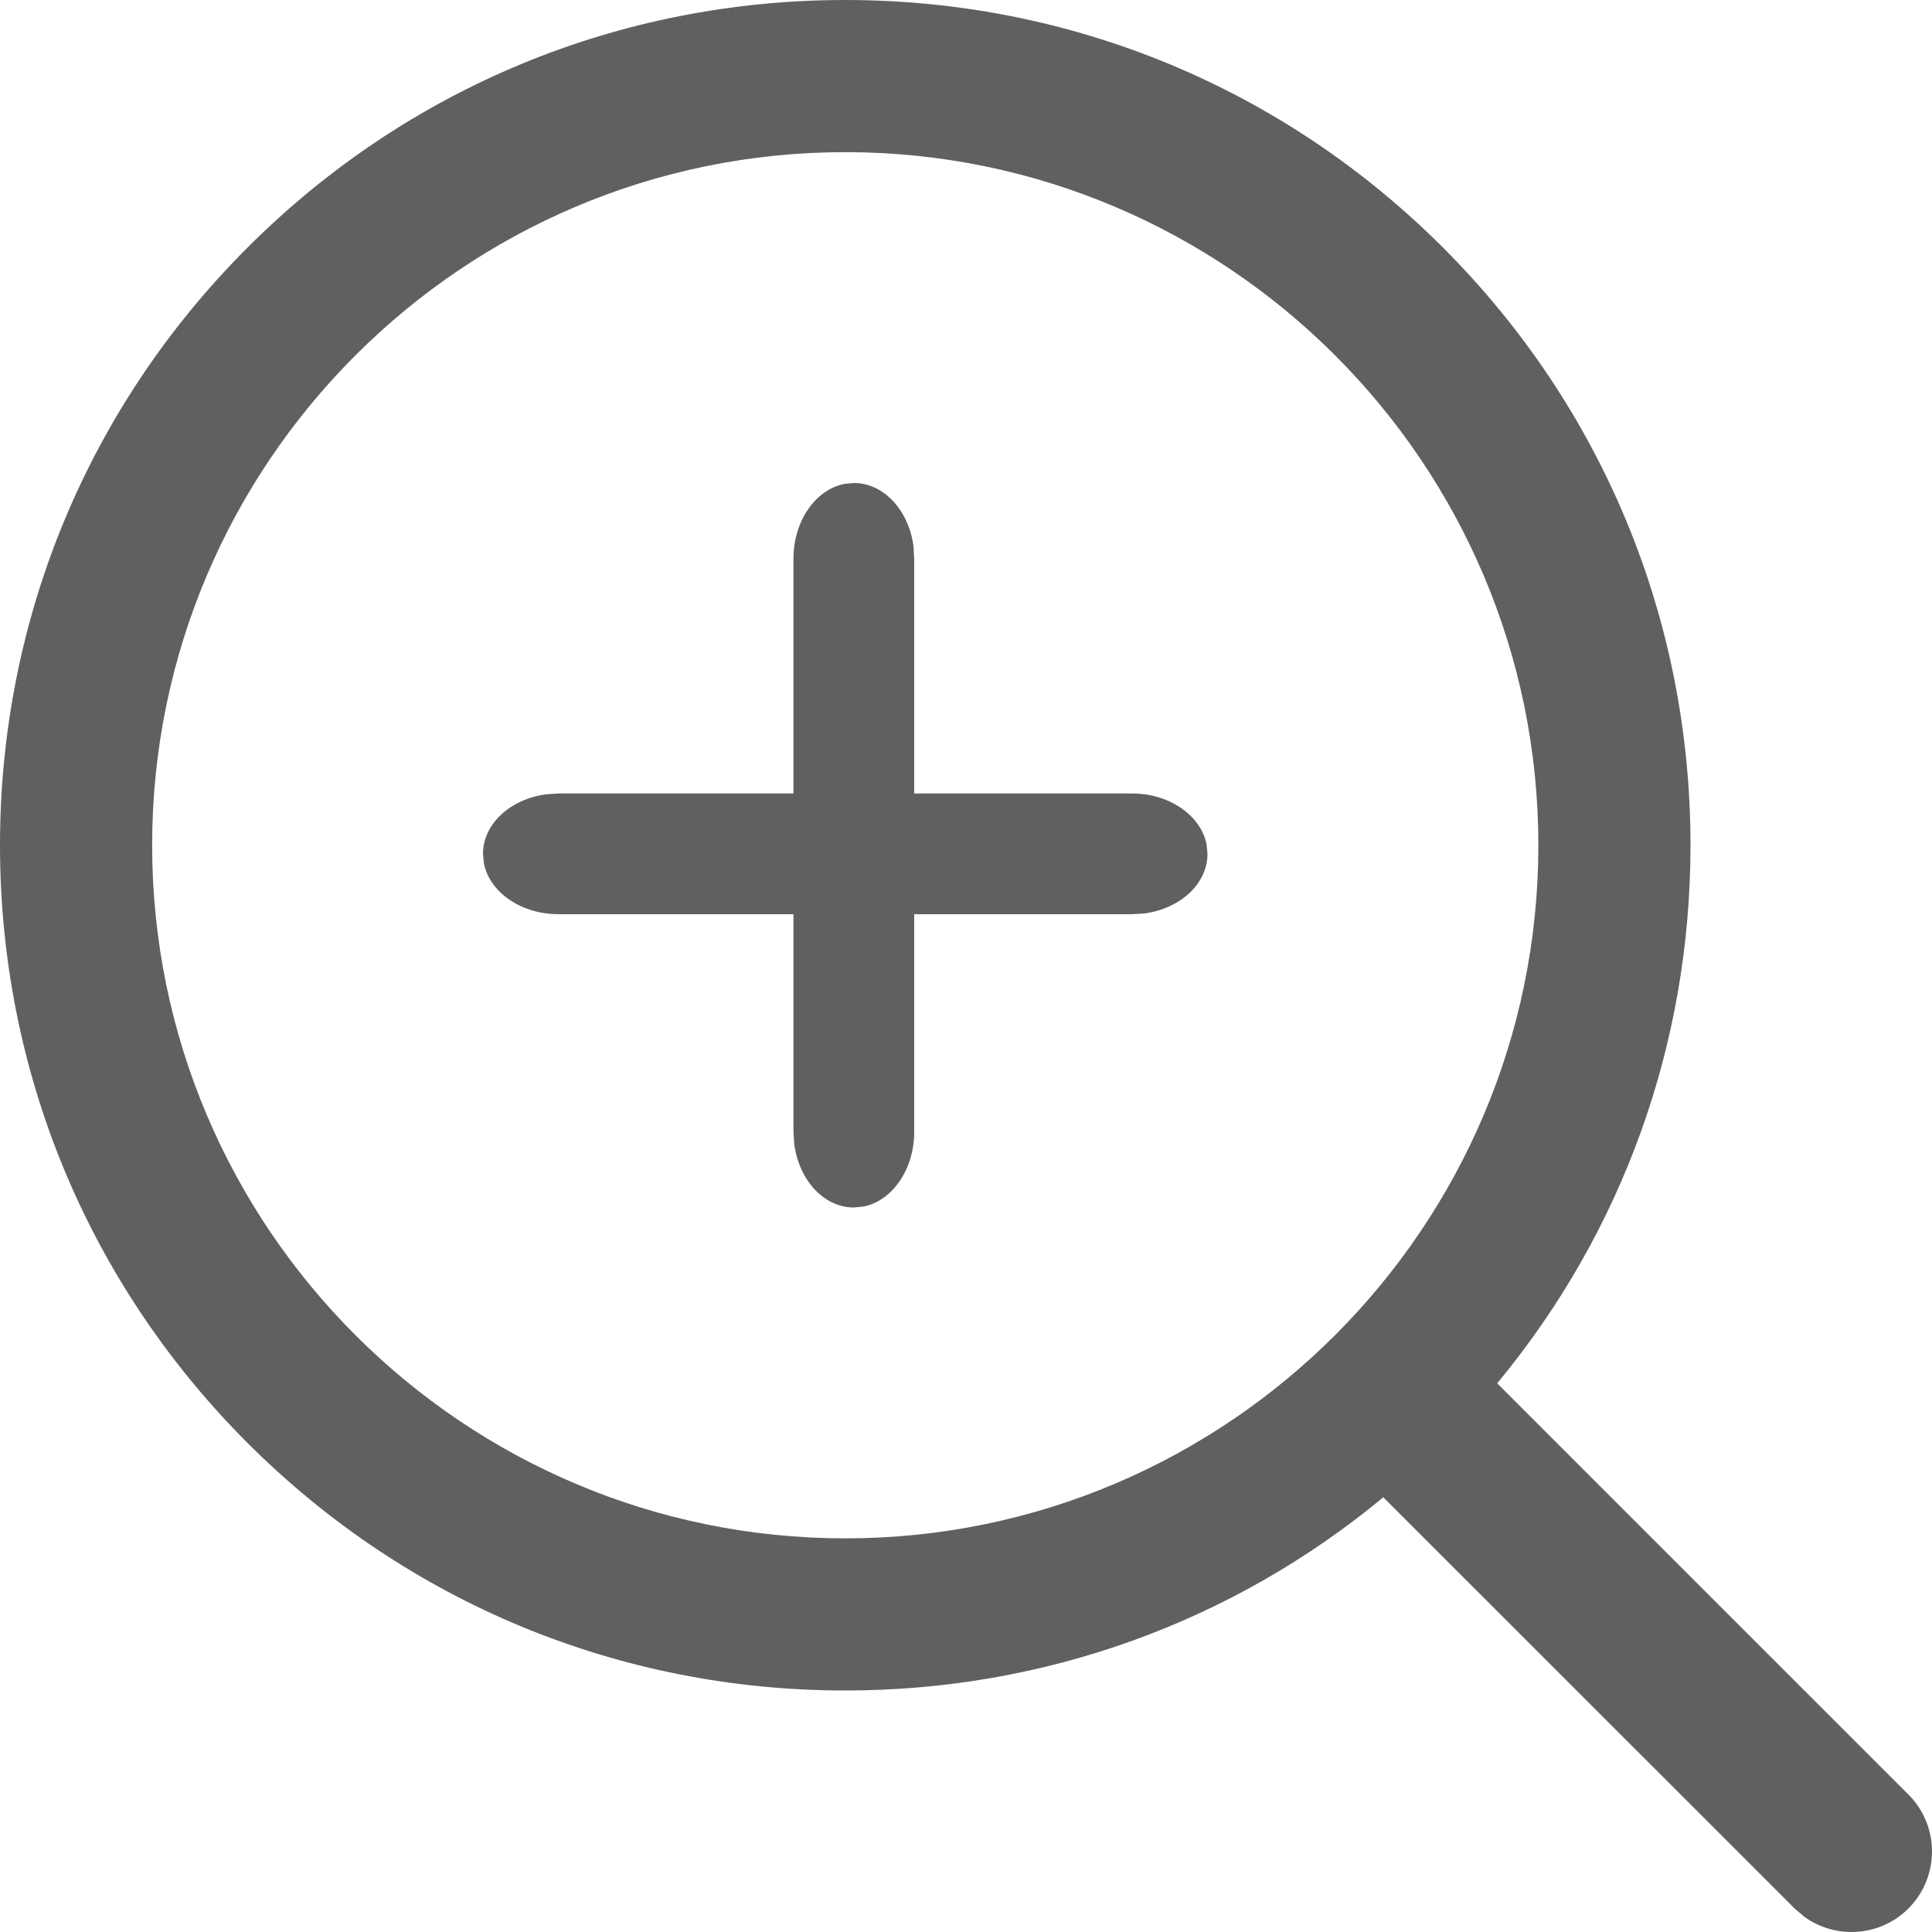 <?xml version="1.0" encoding="UTF-8"?>
<svg width="16px" height="16px" viewBox="0 0 16 16" version="1.1" xmlns="http://www.w3.org/2000/svg" xmlns:xlink="http://www.w3.org/1999/xlink">
    <!-- Generator: sketchtool 58 (101010) - https://sketch.com -->
    <title>072DC473-7831-4A52-9659-66361DD906B4</title>
    <desc>Created with sketchtool.</desc>
    <g id="UX" stroke="none" stroke-width="1" fill="none" fill-rule="evenodd">
        <g id="01" transform="translate(-1378, -170)" fill="#606060" fill-rule="nonzero">
            <g id="Tools-bar" transform="translate(1198, 170)">
                <g id="Group-12">
                    <g id="Icons/-zoon-in-Copy-Icons/Toolbar/-zoon-in" transform="translate(180, 0)">
                        <path d="M7,0 C8.87,0 10.628,0.728 11.95,2.05 C13.272,3.372 14,5.13 14,7 C14,8.646 13.436,10.204 12.399,11.456 L15.805,14.862 C16.065,15.122 16.065,15.544 15.805,15.805 C15.675,15.935 15.504,16 15.333,16 C15.197,16 15.06,15.958 14.944,15.875 L14.862,15.805 L11.456,12.4 C10.204,13.436 8.646,14 7,14 C5.13,14 3.372,13.272 2.05,11.95 C0.728,10.628 0,8.87 0,7 C0,5.13 0.728,3.372 2.05,2.05 C3.372,0.728 5.13,0 7,0 Z M7,1.26 C3.835,1.26 1.26,3.835 1.26,7 C1.26,10.165 3.835,12.74 7,12.74 C10.165,12.74 12.74,10.165 12.74,7 C12.74,3.835 10.165,1.26 7,1.26 Z M6.99,4.008 L7.071,4 C7.32,4 7.526,4.227 7.565,4.524 L7.571,4.626 L7.571,6.571 L9.374,6.571 C9.685,6.571 9.943,6.753 9.992,6.99 L10,7.071 C10,7.32 9.773,7.526 9.476,7.565 L9.374,7.571 L7.571,7.571 L7.571,9.374 C7.571,9.685 7.39,9.943 7.153,9.992 L7.071,10 C6.823,10 6.617,9.773 6.578,9.476 L6.571,9.374 L6.571,7.571 L4.626,7.571 C4.315,7.571 4.057,7.39 4.008,7.153 L4,7.071 C4,6.823 4.227,6.617 4.524,6.578 L4.626,6.571 L6.571,6.571 L6.571,4.626 C6.571,4.315 6.753,4.057 6.99,4.008 L7.071,4 Z" id="zoomIn"></path>
                    </g>
                </g>
            </g>
        </g>
    </g>
</svg>